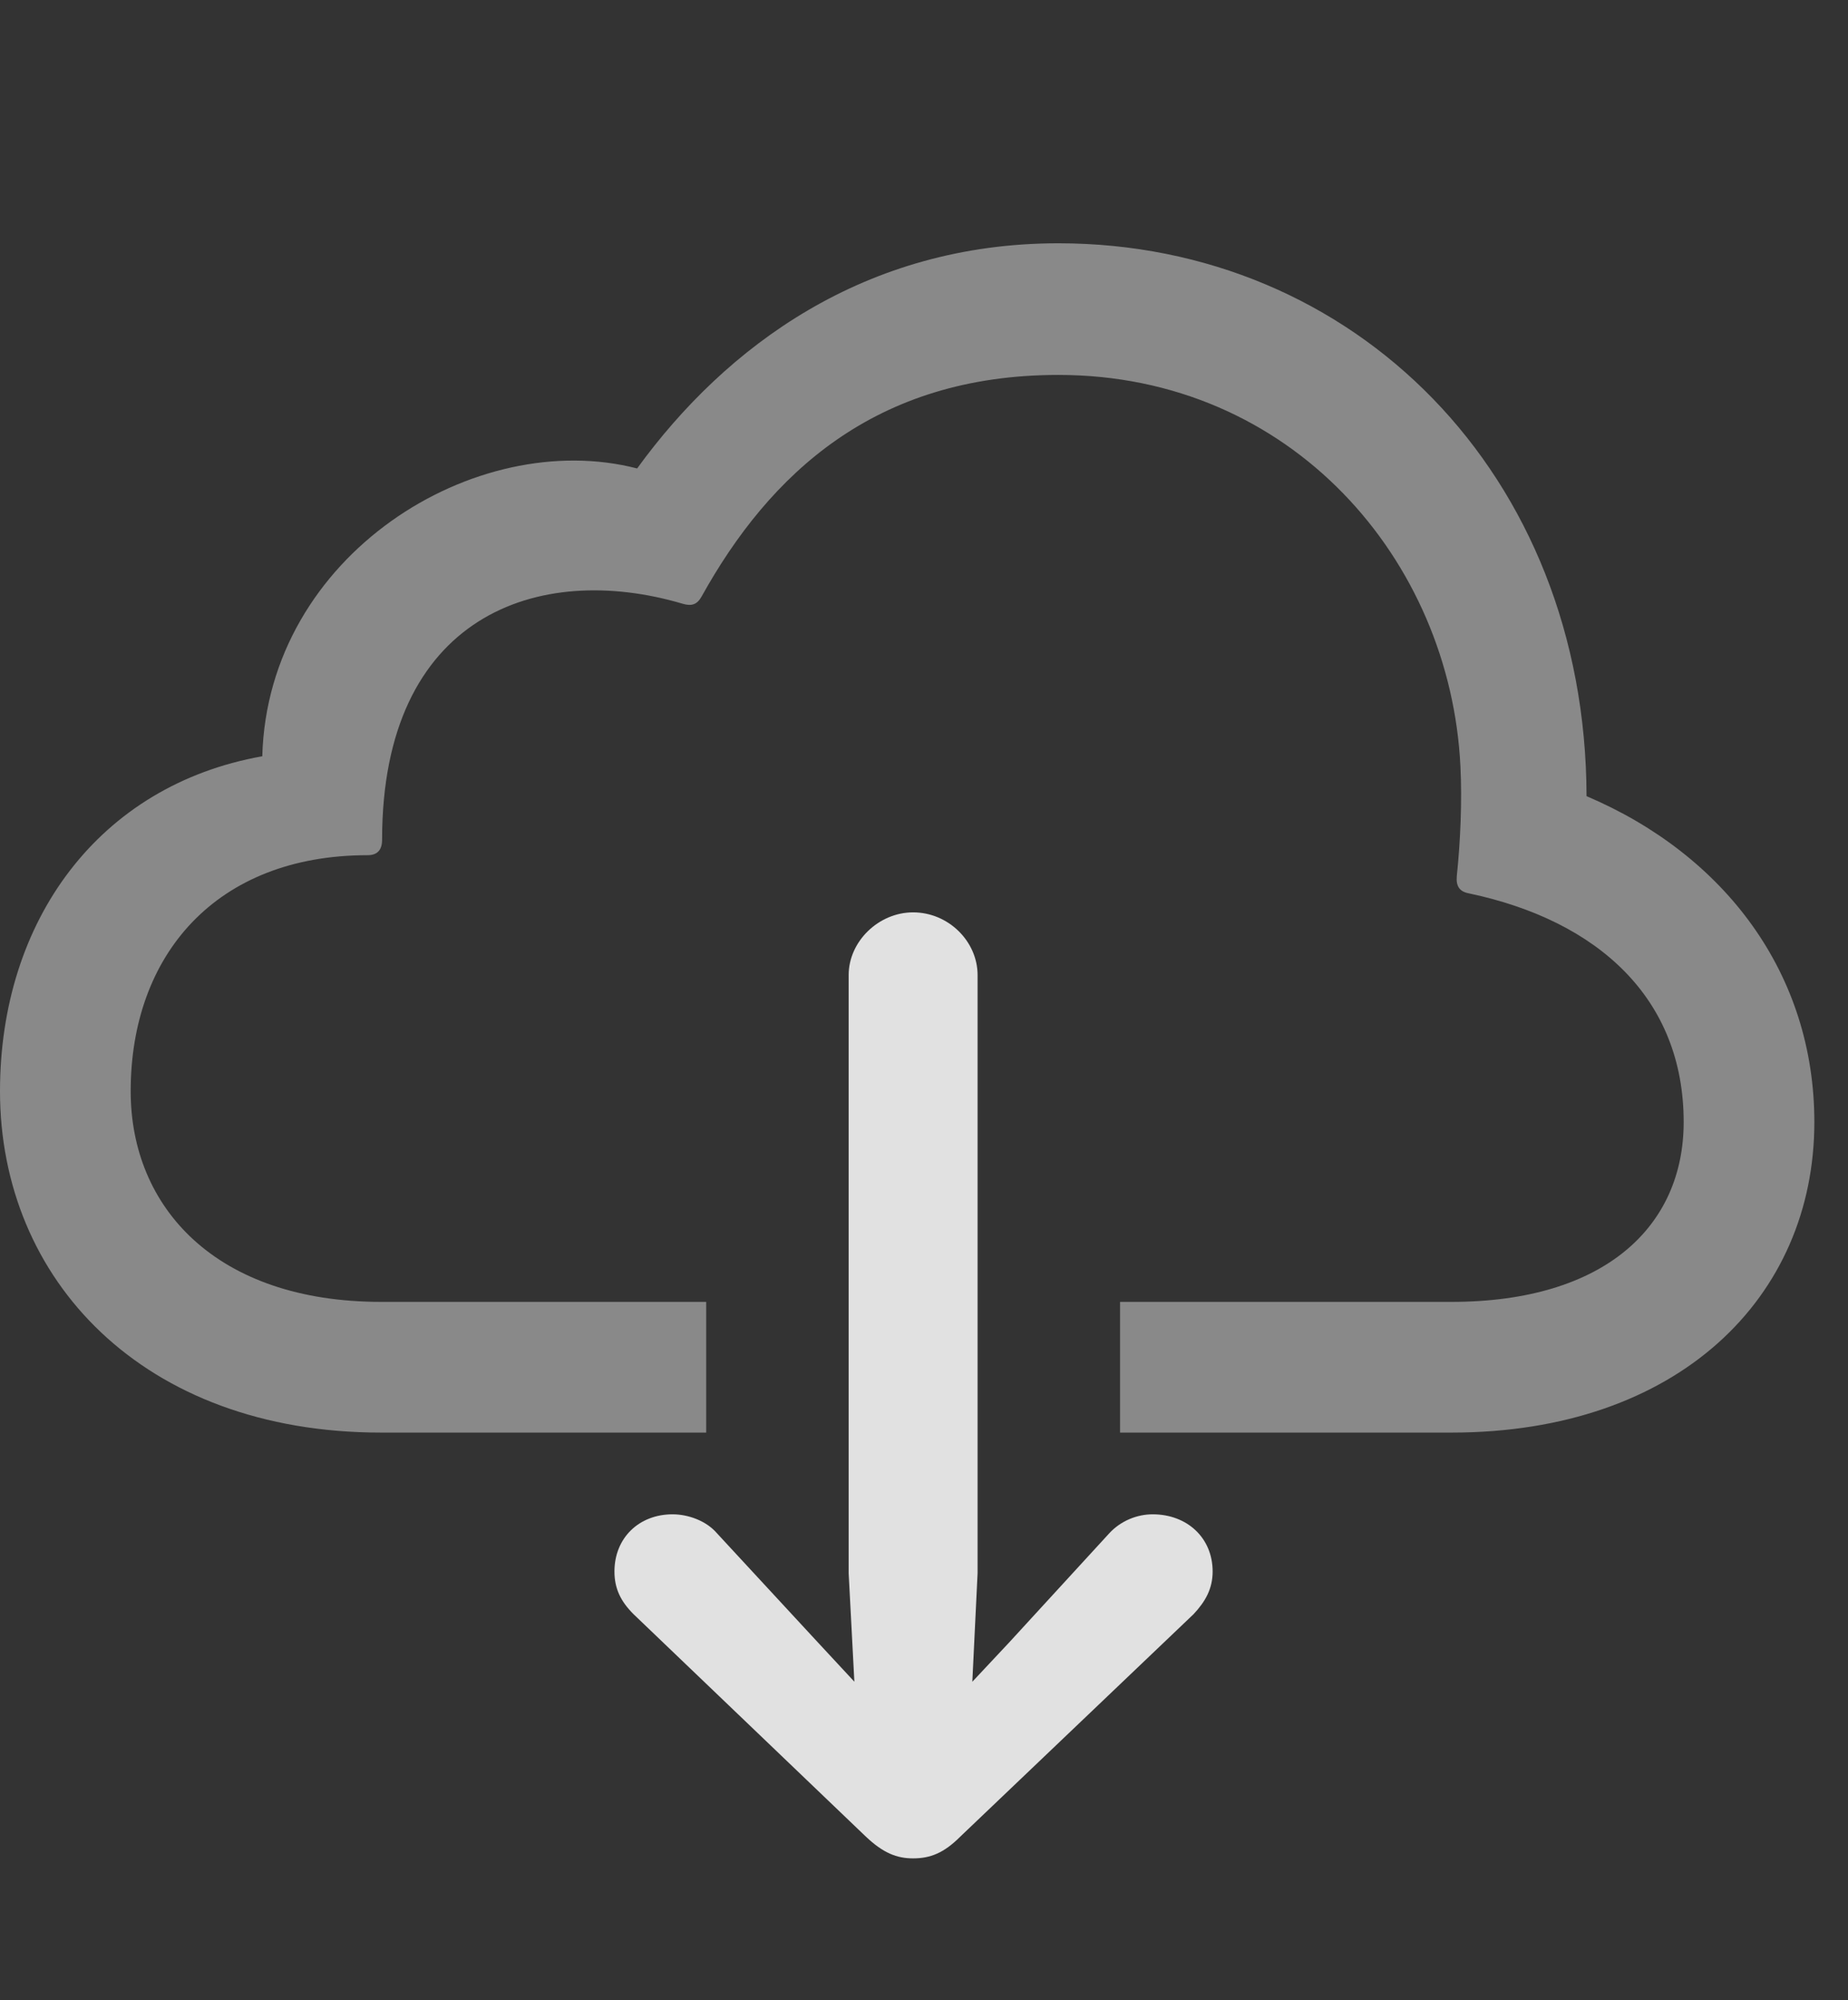 <?xml version="1.0" encoding="UTF-8"?>
<!--Generator: Apple Native CoreSVG 341-->
<!DOCTYPE svg
PUBLIC "-//W3C//DTD SVG 1.1//EN"
       "http://www.w3.org/Graphics/SVG/1.1/DTD/svg11.dtd">
<svg version="1.1" xmlns="http://www.w3.org/2000/svg" xmlns:xlink="http://www.w3.org/1999/xlink" viewBox="0 0 19.883 21.514">
 <rect x="0" y="0" width="19.883" height="21.514" fill="#333333" stroke="none"/>
 <g>
  <rect height="21.514" opacity="0" width="19.883" x="0" y="0"/>
  <path d="M17.07 8.564C18.564 9.199 19.521 10.479 19.521 12.07C19.521 13.955 18.057 15.41 15.615 15.41L12.051 15.41L12.051 14.004L15.615 14.004C17.275 14.004 18.115 13.184 18.115 12.07C18.115 10.742 17.197 9.902 15.801 9.609C15.703 9.59 15.664 9.531 15.674 9.424C15.713 9.053 15.732 8.613 15.713 8.242C15.605 6.025 13.896 4.033 11.387 4.033C9.414 4.033 8.281 5.098 7.549 6.416C7.5 6.504 7.441 6.523 7.344 6.494C5.791 6.035 4.111 6.621 4.111 9.033C4.111 9.141 4.062 9.199 3.955 9.199C2.324 9.199 1.406 10.273 1.406 11.738C1.406 12.988 2.324 14.004 4.102 14.004L7.598 14.004L7.598 15.41L4.102 15.41C1.533 15.41 0 13.76 0 11.738C0 9.902 1.064 8.447 2.822 8.135C2.881 5.967 5.117 4.59 6.855 5.039C7.812 3.721 9.307 2.617 11.387 2.617C14.57 2.617 17.061 5.098 17.07 8.564Z" fill="white" fill-opacity="0.425"/>
  <path d="M7.236 16.289C6.875 16.289 6.611 16.543 6.611 16.904C6.611 17.09 6.68 17.227 6.816 17.363L9.316 19.756C9.502 19.932 9.648 19.99 9.824 19.99C10.01 19.99 10.156 19.932 10.332 19.756L12.842 17.363C12.969 17.227 13.047 17.09 13.047 16.904C13.047 16.543 12.773 16.289 12.402 16.289C12.236 16.289 12.06 16.357 11.934 16.494L10.859 17.666L9.824 18.77L8.799 17.666L7.715 16.494C7.598 16.357 7.402 16.289 7.236 16.289ZM9.824 9.814C9.453 9.814 9.131 10.127 9.131 10.488L9.131 16.924L9.248 19.15C9.258 19.463 9.512 19.727 9.824 19.727C10.146 19.727 10.391 19.463 10.41 19.15L10.518 16.924L10.518 10.488C10.518 10.127 10.205 9.814 9.824 9.814Z" fill="white" fill-opacity="0.85"/>
 </g>
</svg>
